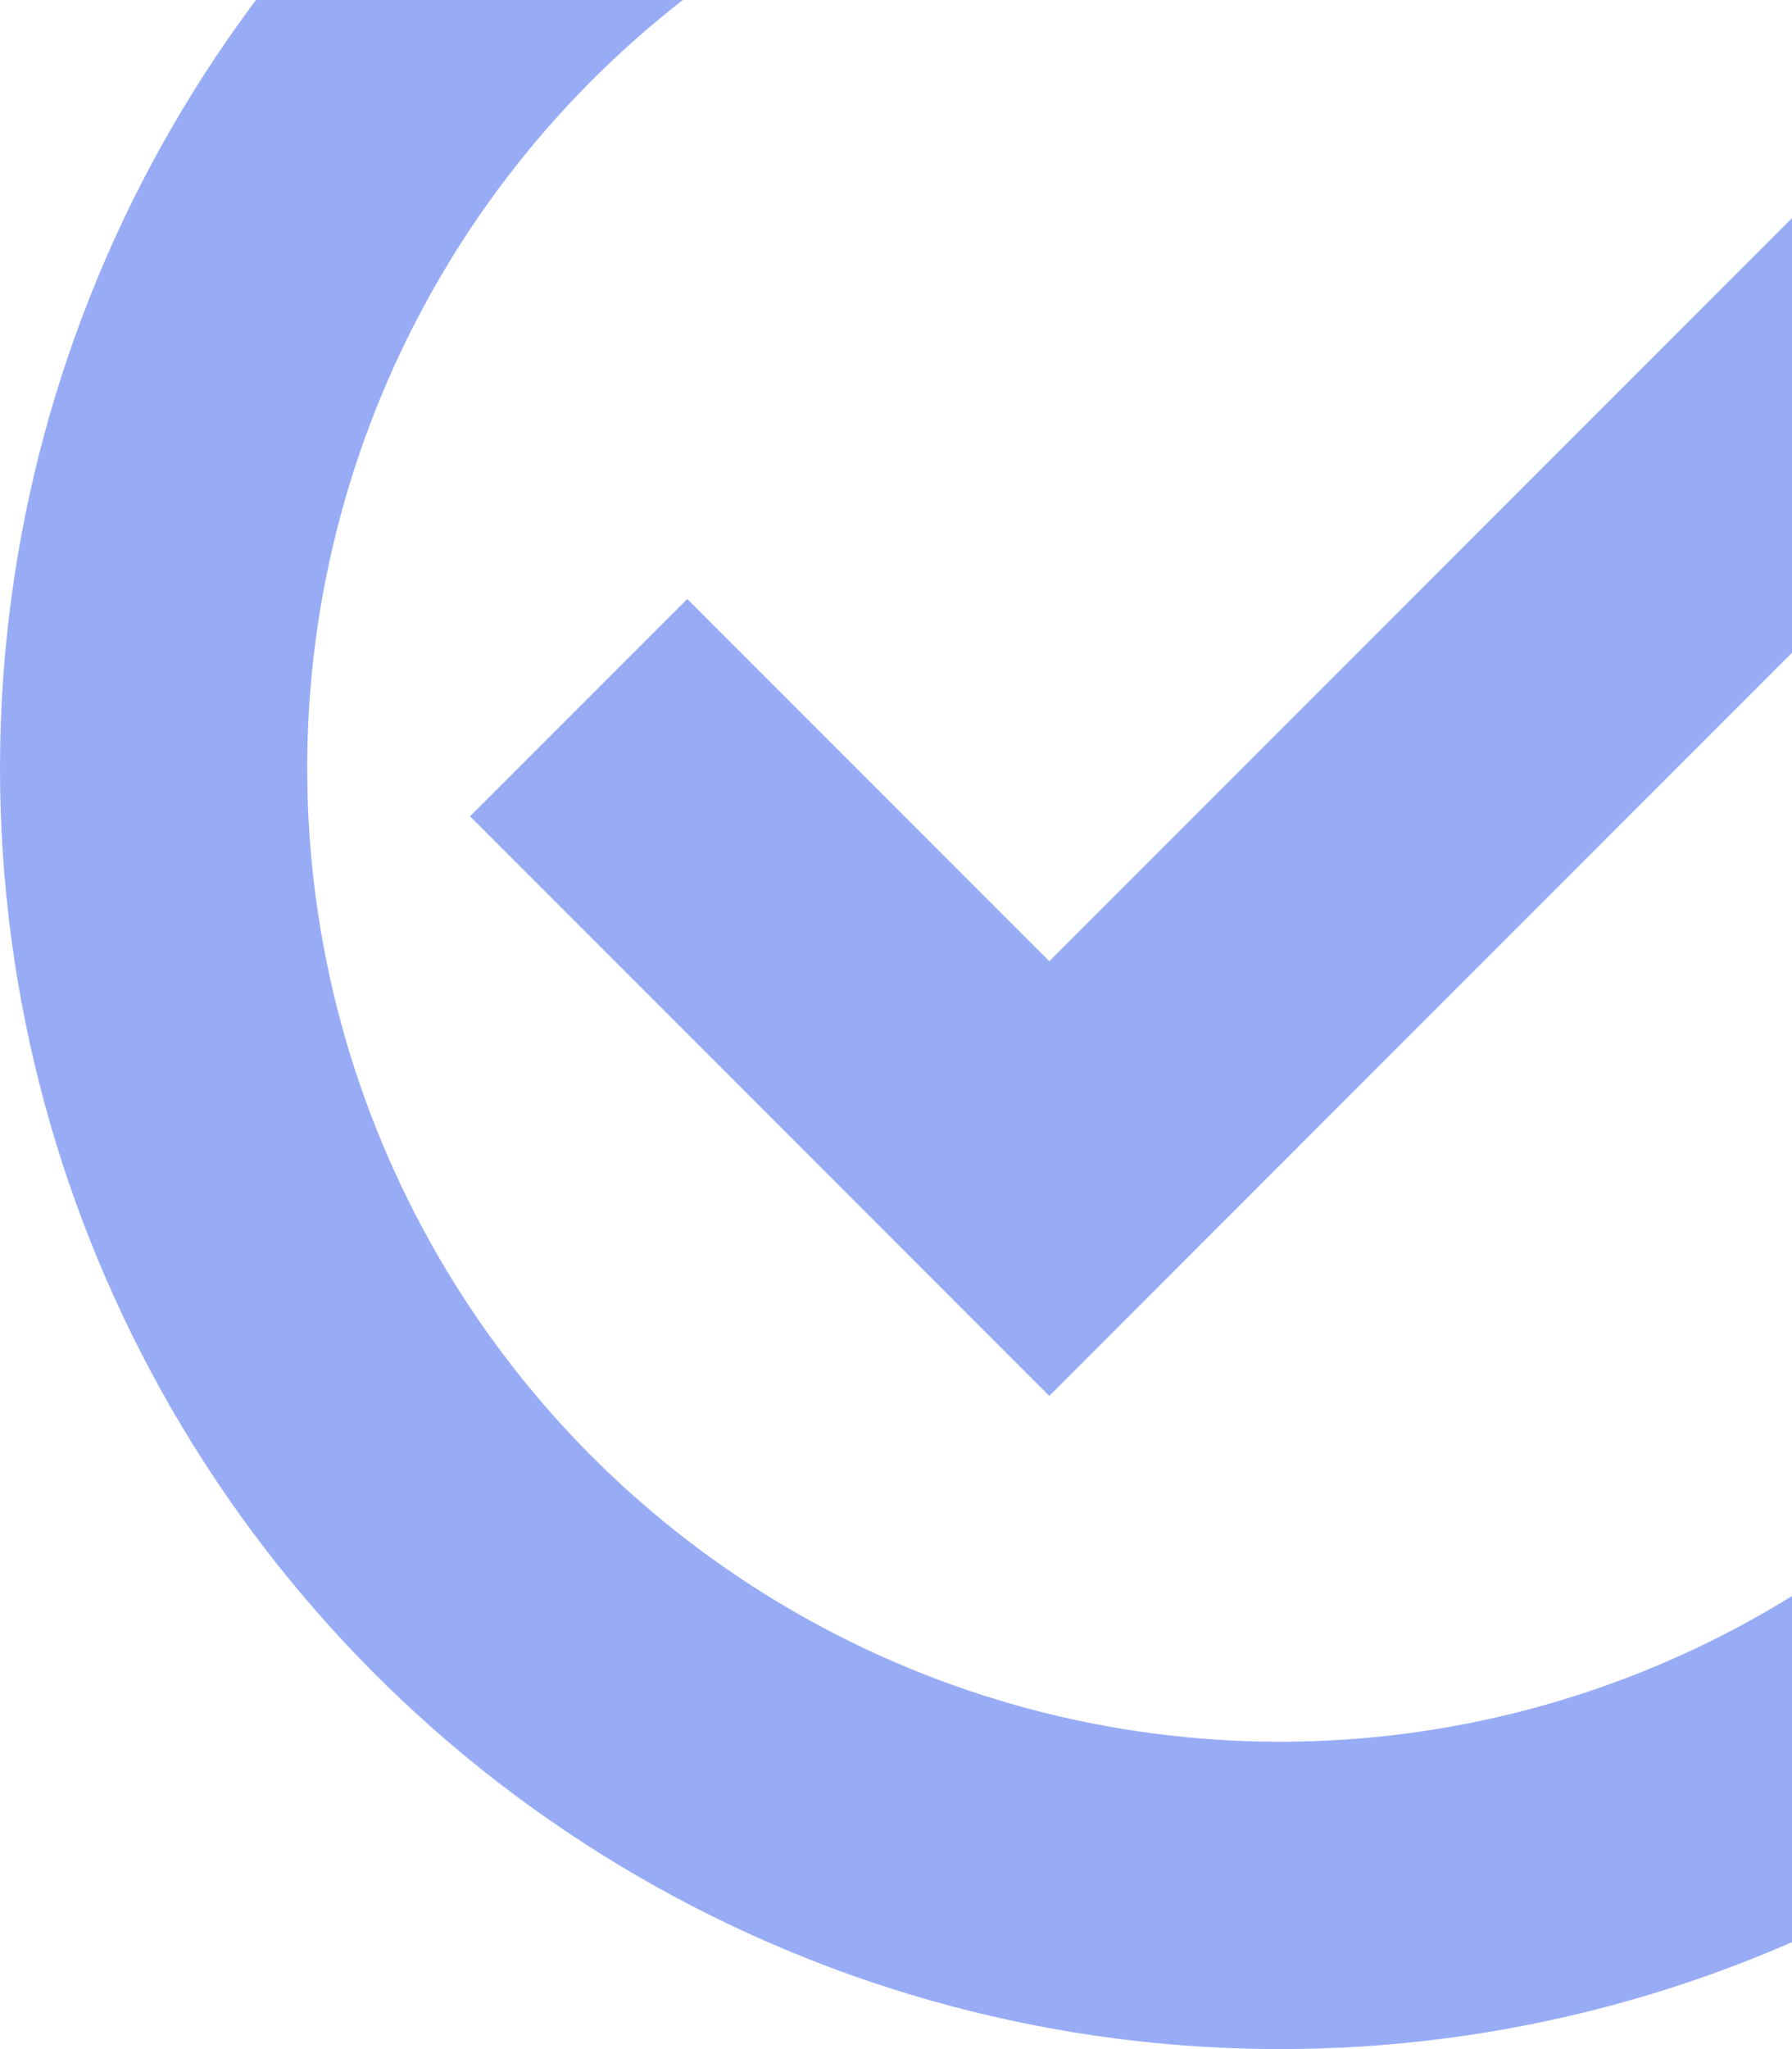 <svg width="70" height="80" viewBox="0 0 70 80" fill="none" xmlns="http://www.w3.org/2000/svg"><g opacity="0.5"><circle cx="50" cy="30" r="44" stroke="#325AED" stroke-width="12"/><path fill-rule="evenodd" clip-rule="evenodd" d="M49.473 46.012L82 13.485L73.515 5L40.988 37.527L26.846 23.385L18.36 31.87L32.502 46.012L40.988 54.498L49.473 46.012Z" fill="#325AED"/></g></svg>
